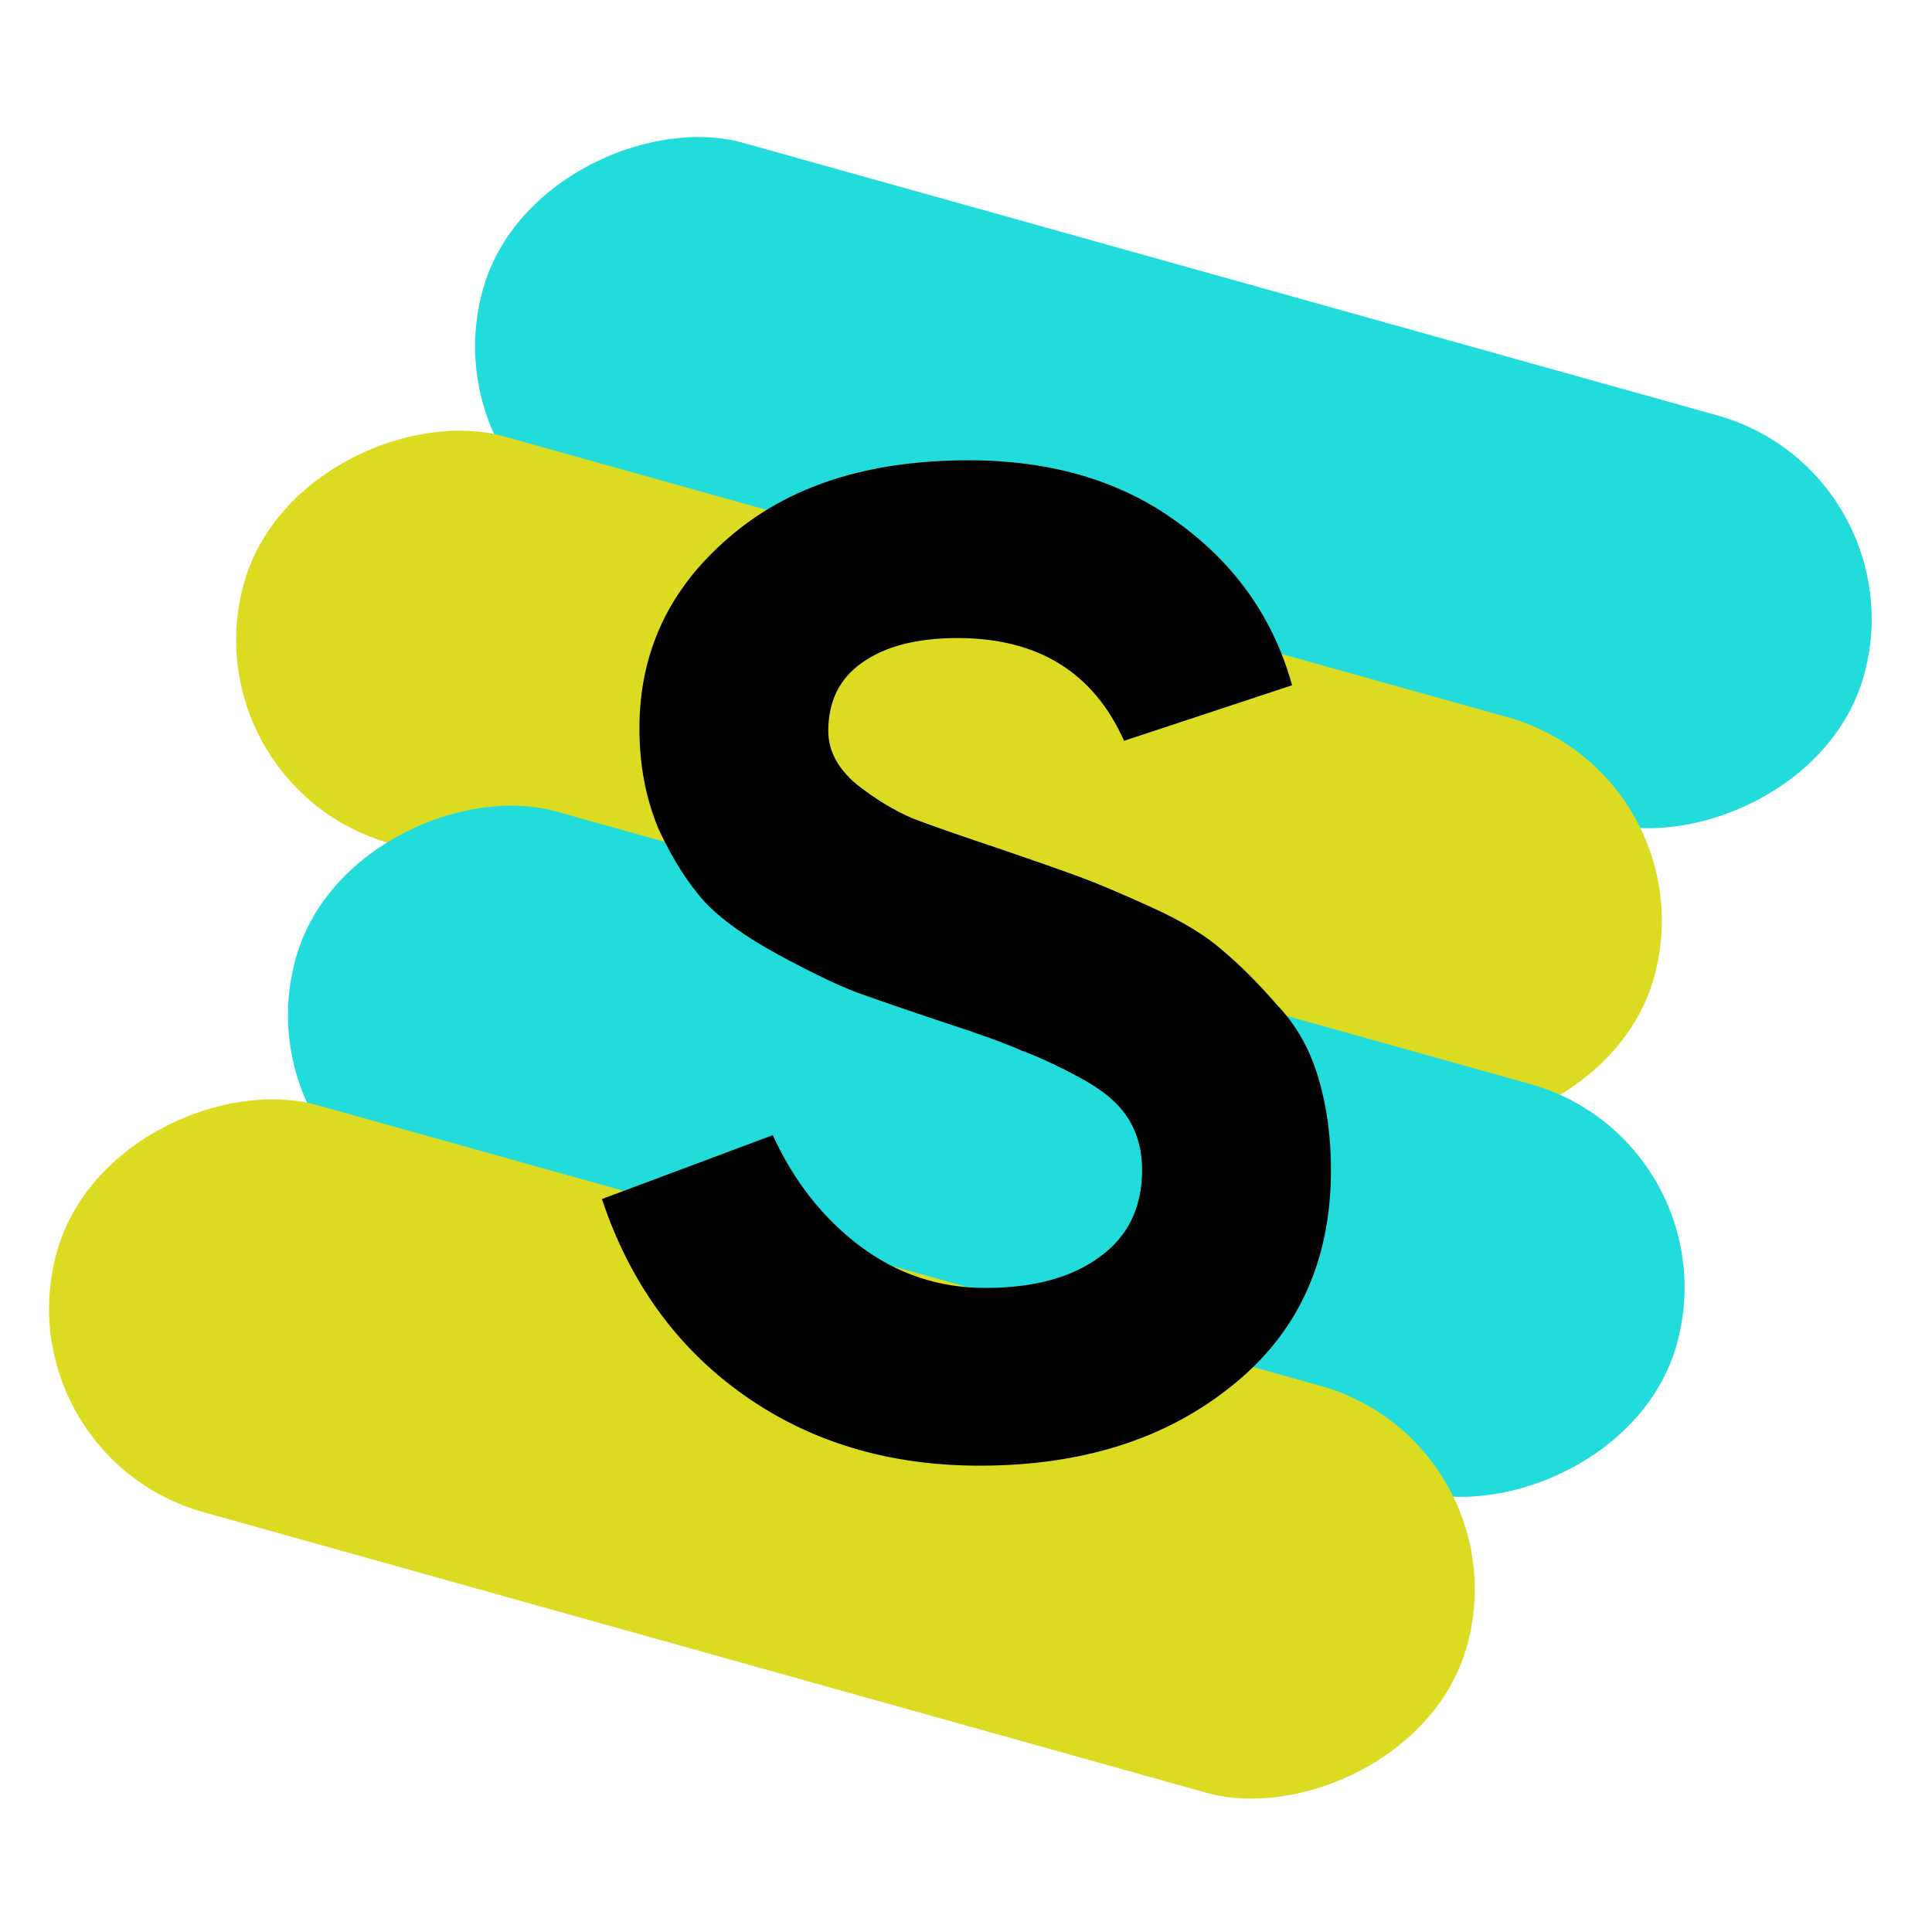 <svg width="128" height="128" viewBox="0 0 128 128" fill="none" xmlns="http://www.w3.org/2000/svg">
<g clip-path="url(#clip0_2_31)">
<rect x="28.223" y="32.659" width="28" height="95" rx="14" transform="rotate(-74.368 28.223 32.659)" fill="#22DBDB"/>
<rect x="12.395" y="52.114" width="28" height="97" rx="14" transform="rotate(-74.368 12.395 52.114)" fill="#DBDB22"/>
<rect x="15.828" y="76.957" width="28" height="95" rx="14" transform="rotate(-74.368 15.828 76.957)" fill="#22DBDB"/>
<rect y="96.412" width="28" height="97" rx="14" transform="rotate(-74.368 0 96.412)" fill="#DBDB22"/>
<path d="M64.903 97.104C58.893 97.104 53.679 95.54 49.263 92.412C44.847 89.284 41.719 84.96 39.879 79.44L51.195 75.208C52.606 78.275 54.538 80.728 56.991 82.568C59.445 84.408 62.205 85.328 65.271 85.328C68.461 85.328 70.975 84.653 72.815 83.304C74.717 81.955 75.667 80.023 75.667 77.508C75.667 76.22 75.361 75.085 74.747 74.104C74.134 73.123 73.091 72.233 71.619 71.436C70.147 70.639 68.829 70.025 67.663 69.596C66.559 69.105 64.873 68.492 62.603 67.756C60.027 66.897 58.065 66.223 56.715 65.732C55.427 65.241 53.71 64.413 51.563 63.248C49.417 62.083 47.791 60.917 46.687 59.752C45.583 58.525 44.571 56.931 43.651 54.968C42.793 52.944 42.363 50.705 42.363 48.252C42.363 43.223 44.326 39.021 48.251 35.648C52.177 32.213 57.482 30.496 64.167 30.496C69.687 30.496 74.318 31.876 78.059 34.636C81.862 37.396 84.377 40.984 85.603 45.4L74.471 49.08C72.447 44.541 68.767 42.272 63.431 42.272C60.733 42.272 58.617 42.824 57.083 43.928C55.611 44.971 54.875 46.473 54.875 48.436C54.875 49.724 55.489 50.889 56.715 51.932C57.942 52.913 59.199 53.68 60.487 54.232C61.775 54.723 63.799 55.428 66.559 56.348C68.706 57.084 70.362 57.667 71.527 58.096C72.693 58.525 74.287 59.2 76.311 60.12C78.335 61.04 79.899 61.991 81.003 62.972C82.169 63.953 83.365 65.149 84.591 66.56C85.879 67.909 86.799 69.535 87.351 71.436C87.903 73.276 88.179 75.3 88.179 77.508C88.179 83.58 85.971 88.364 81.555 91.86C77.201 95.356 71.65 97.104 64.903 97.104Z" fill="black"/>
</g>
<defs>
<clipPath id="clip0_2_31">
<rect width="128" height="128" fill="white"/>
</clipPath>
</defs>
</svg>
